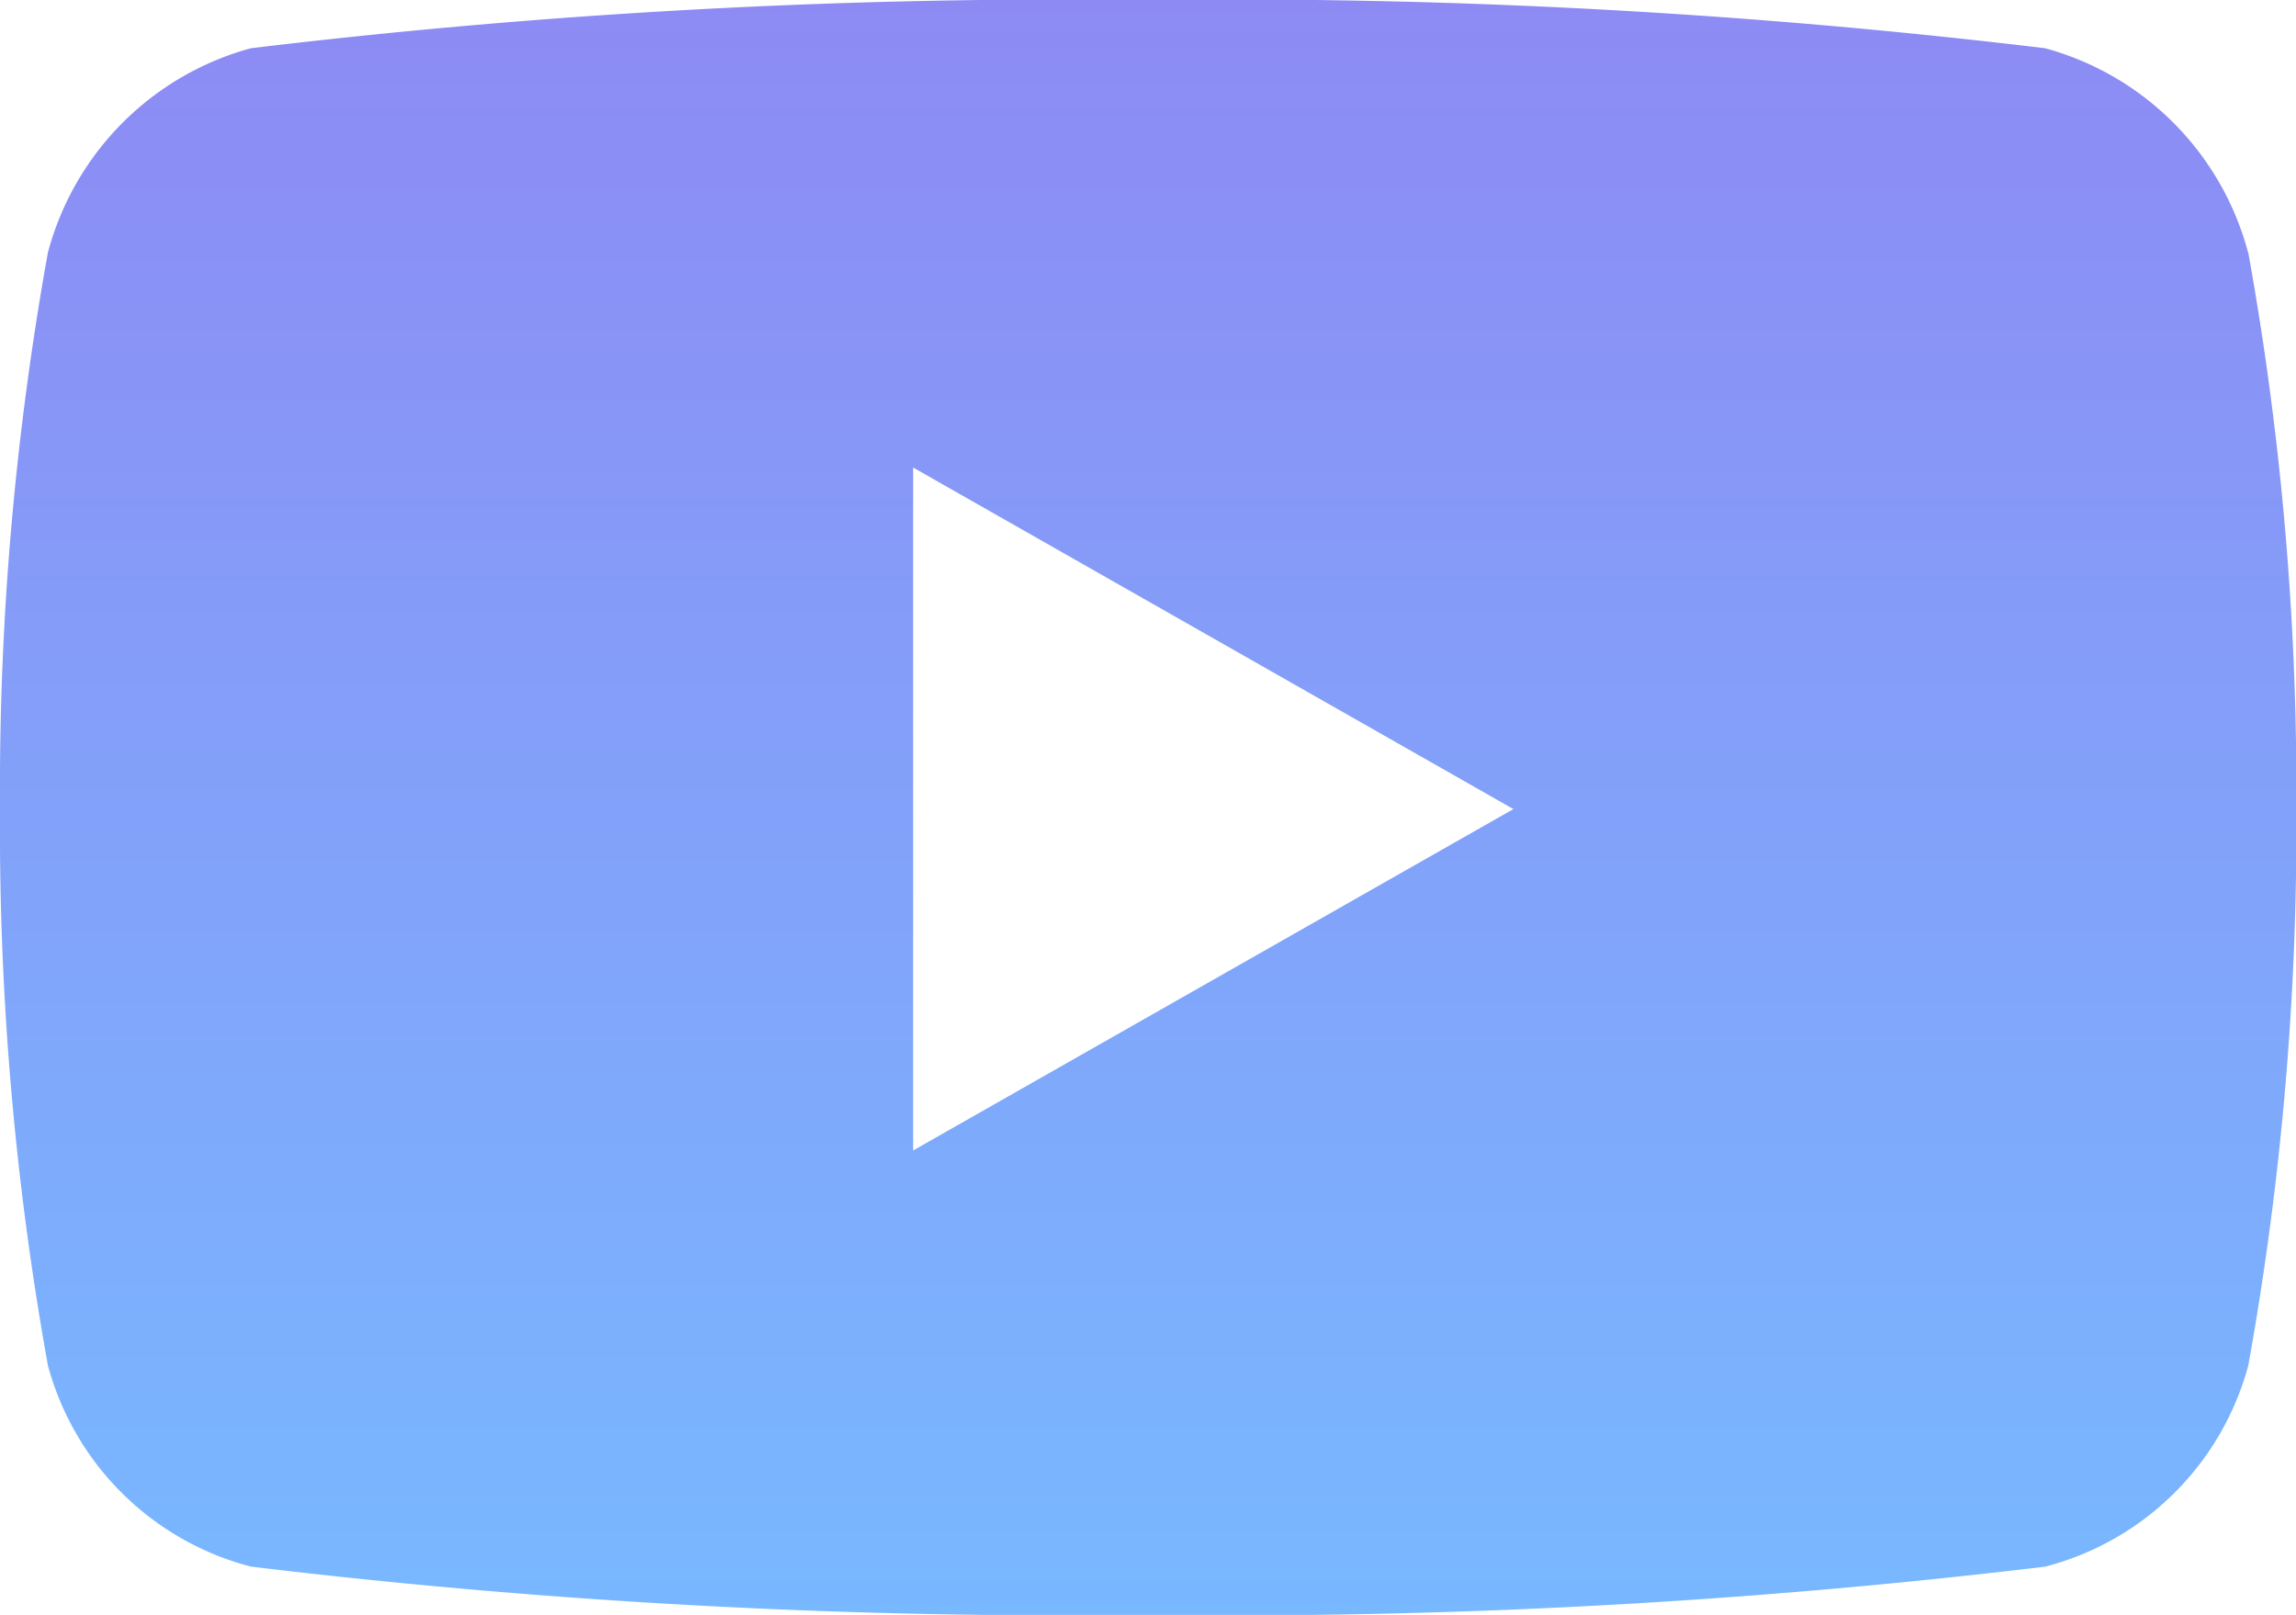 <svg xmlns="http://www.w3.org/2000/svg" xmlns:xlink="http://www.w3.org/1999/xlink" width="14" height="9.844" viewBox="0 0 14 9.844">
  <defs>
    <linearGradient id="linear-gradient" x1="0.5" x2="0.5" y2="1" gradientUnits="objectBoundingBox">
      <stop offset="0" stop-color="#8d8af4"/>
      <stop offset="1" stop-color="#78b8ff"/>
    </linearGradient>
  </defs>
  <path id="Icon_awesome-youtube" data-name="Icon awesome-youtube" d="M14.116,3.29a1.759,1.759,0,0,0-1.238-1.246,41.572,41.572,0,0,0-5.47-.294,41.572,41.572,0,0,0-5.47.294A1.759,1.759,0,0,0,.7,3.29,18.454,18.454,0,0,0,.408,6.682,18.454,18.454,0,0,0,.7,10.073,1.733,1.733,0,0,0,1.939,11.3a41.572,41.572,0,0,0,5.47.294,41.572,41.572,0,0,0,5.47-.294,1.733,1.733,0,0,0,1.238-1.226,18.454,18.454,0,0,0,.293-3.392,18.454,18.454,0,0,0-.293-3.392ZM5.976,8.763V4.6L9.636,6.682Z" transform="translate(-0.408 -1.75)" fill="url(#linear-gradient)"/>
</svg>
